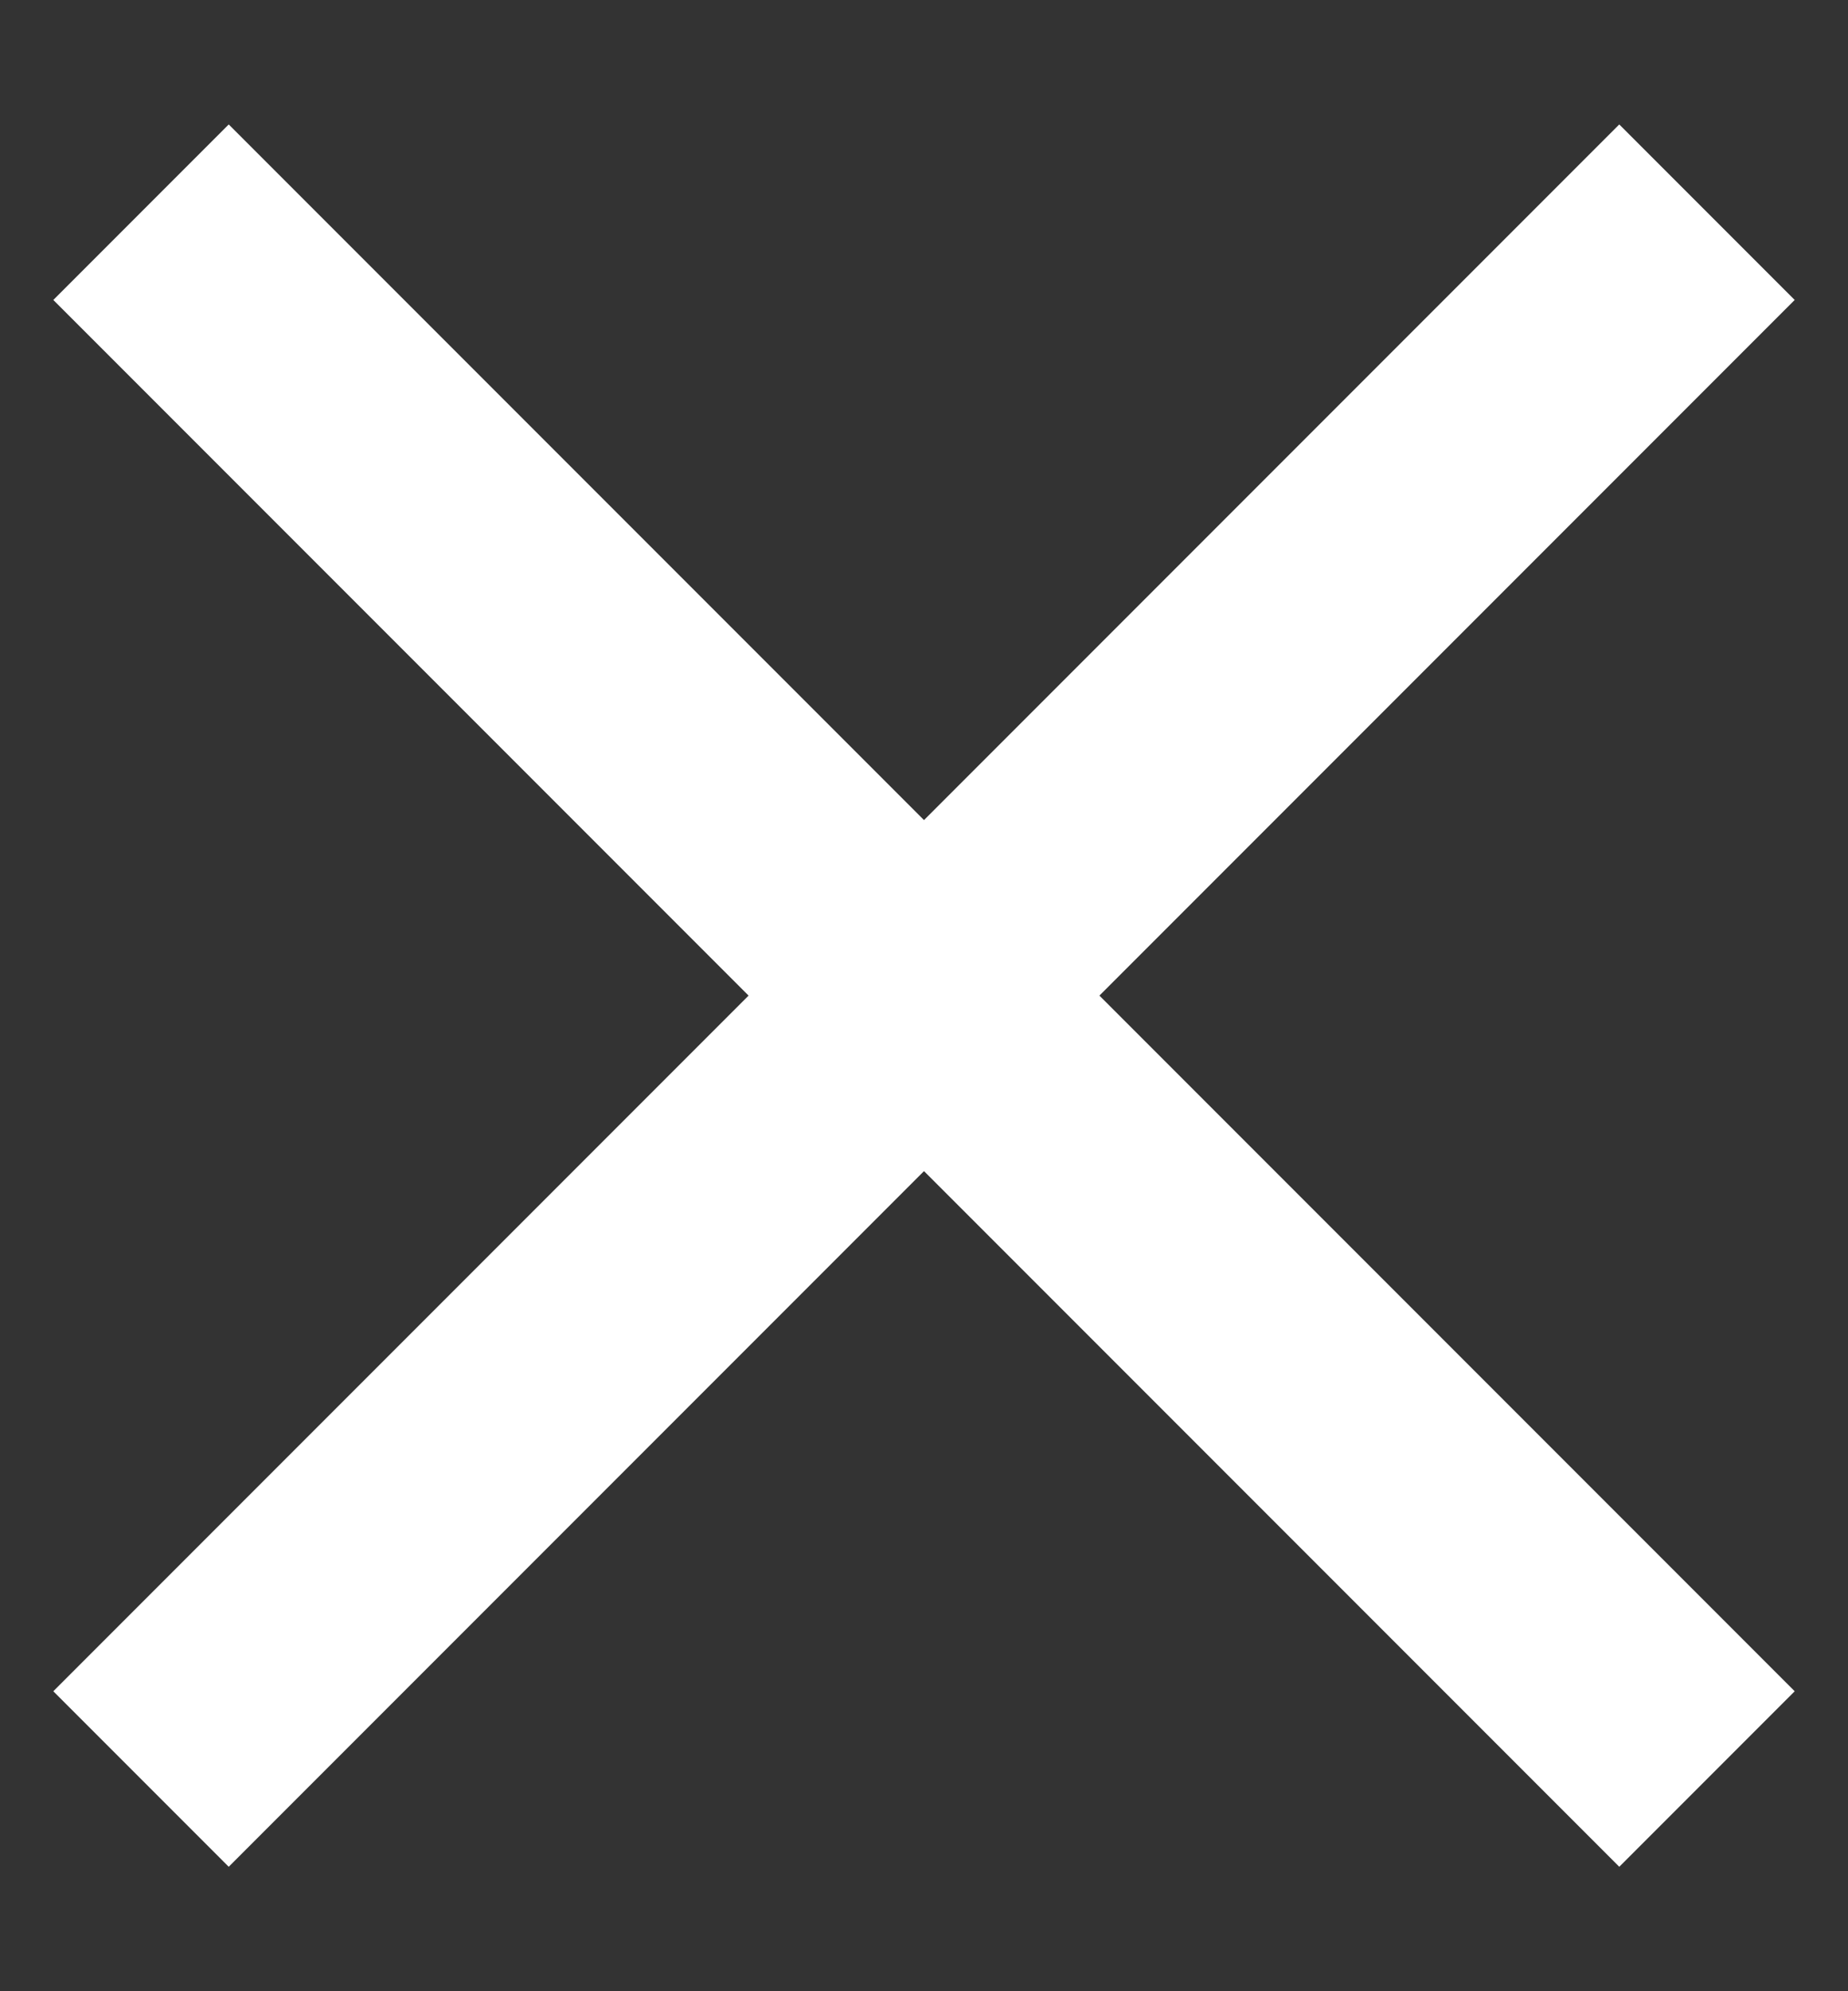 <svg width="13" height="14" viewBox="0 0 13 14" fill="none" xmlns="http://www.w3.org/2000/svg">
<rect x="0" y="0" width="13" height="14" fill="#333333" stroke="none"/>
<path d="M12.625 2.109L11.391 0.875L6.5 5.766L1.609 0.875L0.375 2.109L5.266 7L0.375 11.891L1.609 13.125L6.5 8.234L11.391 13.125L12.625 11.891L7.734 7L12.625 2.109Z" fill="white"/>
</svg>
